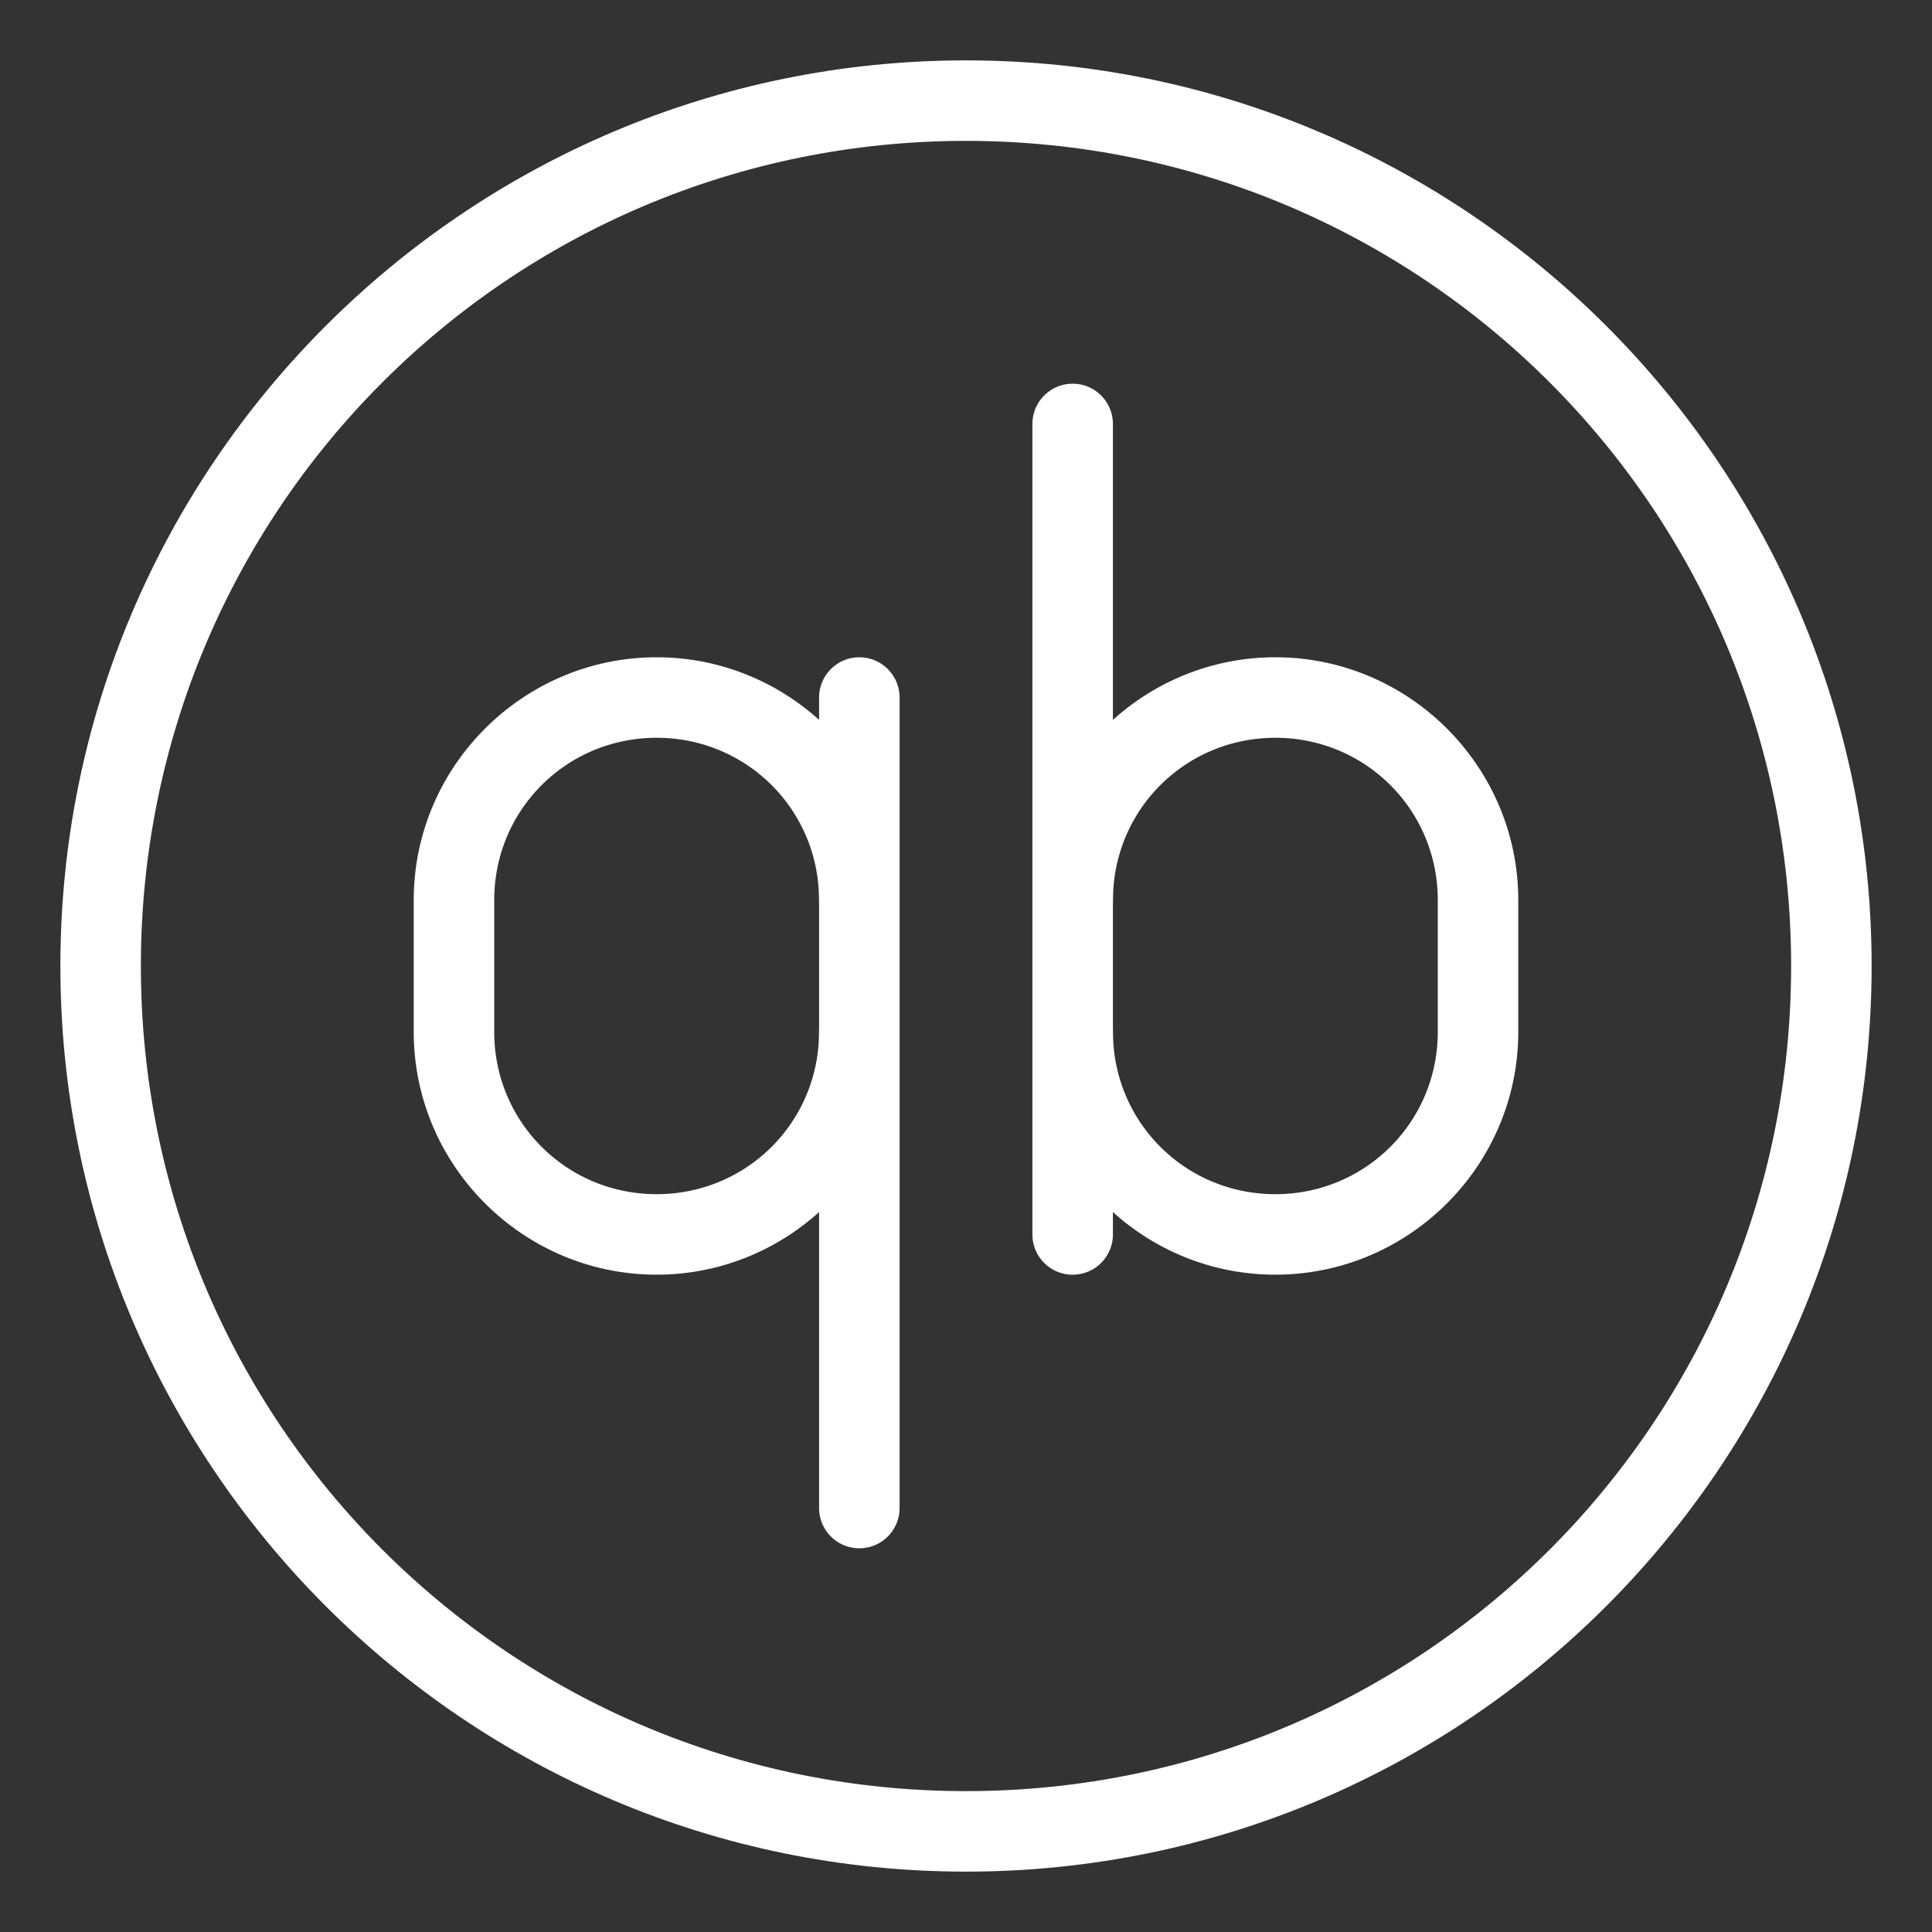<?xml version="1.0" encoding="UTF-8" standalone="no"?>
<svg
   id="b"
   viewBox="0 0 48 48"
   version="1.1"
   sodipodi:docname="qbittorrent.svg"
   xmlns:inkscape="http://www.inkscape.org/namespaces/inkscape"
   xmlns:sodipodi="http://sodipodi.sourceforge.net/DTD/sodipodi-0.dtd"
   xmlns="http://www.w3.org/2000/svg"
   xmlns:svg="http://www.w3.org/2000/svg">
  <rect x="0" y="0" width="48" height="48" fill="#333333" stroke="none"/>
  <sodipodi:namedview
     id="namedview3"
     pagecolor="#ffffff"
     bordercolor="#666666"
     borderopacity="1.0"
     inkscape:showpageshadow="2"
     inkscape:pageopacity="0.0"
     inkscape:pagecheckerboard="0"
     inkscape:deskcolor="#d1d1d1" />
  <defs
     id="defs1">
    <style
       id="style1">.c{fill:none;stroke:#fff;stroke-width:2px;stroke-linecap:round;stroke-linejoin:round;}</style>
  </defs>
  <path
     style="color:#000000;fill:#ffffff;stroke-linecap:round;stroke-linejoin:round;-inkscape-stroke:none"
     d="M 24,1.5 C 11.585,1.5 1.5,11.585 1.5,24 1.5,36.415 11.585,46.5 24,46.5 36.415,46.5 46.5,36.415 46.5,24 46.5,11.585 36.415,1.5 24,1.5 Z m 0,2 C 35.334,3.5 44.5,12.666 44.5,24 44.5,35.334 35.334,44.5 24,44.5 12.666,44.5 3.5,35.334 3.5,24 3.5,12.666 12.666,3.5 24,3.5 Z"
     id="circle1" />
  <g
     id="g3">
    <g
       id="g1">
      <path
         style="color:#000000;fill:#ffffff;stroke-linecap:round;stroke-linejoin:round;-inkscape-stroke:none"
         d="m 31.686,16.33 c -3.321,0 -6.035,2.712 -6.035,6.033 a 1,1 0 0 0 1,1 1,1 0 0 0 1,-1 c 0,-2.24 1.795,-4.033 4.035,-4.033 2.24,0 4.035,1.793 4.035,4.033 v 3.273 c 0,2.24 -1.795,4.033 -4.035,4.033 -2.24,0 -4.035,-1.793 -4.035,-4.033 a 1,1 0 0 0 -1,-1 1,1 0 0 0 -1,1 c 0,3.321 2.714,6.033 6.035,6.033 3.321,0 6.035,-2.712 6.035,-6.033 v -3.273 c 0,-3.321 -2.714,-6.033 -6.035,-6.033 z"
         id="path1" />
      <path
         style="color:#000000;fill:#ffffff;stroke-linecap:round;stroke-linejoin:round;-inkscape-stroke:none"
         d="m 26.65,9.533 a 1,1 0 0 0 -1,1 v 20.137 a 1,1 0 0 0 1,1 1,1 0 0 0 1,-1 V 10.533 a 1,1 0 0 0 -1,-1 z"
         id="line1" />
    </g>
    <g
       id="g2">
      <path
         style="color:#000000;fill:#ffffff;stroke-linecap:round;stroke-linejoin:round;-inkscape-stroke:none"
         d="m 16.314,16.33 c -3.321,0 -6.035,2.712 -6.035,6.033 v 3.273 c 0,3.321 2.714,6.033 6.035,6.033 3.321,0 6.035,-2.712 6.035,-6.033 a 1,1 0 0 0 -1,-1 1,1 0 0 0 -1,1 c 0,2.24 -1.795,4.033 -4.035,4.033 -2.24,0 -4.035,-1.793 -4.035,-4.033 v -3.273 c 0,-2.24 1.795,-4.033 4.035,-4.033 2.24,0 4.035,1.793 4.035,4.033 a 1,1 0 0 0 1,1 1,1 0 0 0 1,-1 c 0,-3.321 -2.714,-6.033 -6.035,-6.033 z"
         id="path2" />
      <path
         style="color:#000000;fill:#ffffff;stroke-linecap:round;stroke-linejoin:round;-inkscape-stroke:none"
         d="m 21.35,16.33 a 1,1 0 0 0 -1,1 v 20.137 a 1,1 0 0 0 1,1 1,1 0 0 0 1,-1 V 17.33 a 1,1 0 0 0 -1,-1 z"
         id="line2" />
    </g>
  </g>
</svg>
